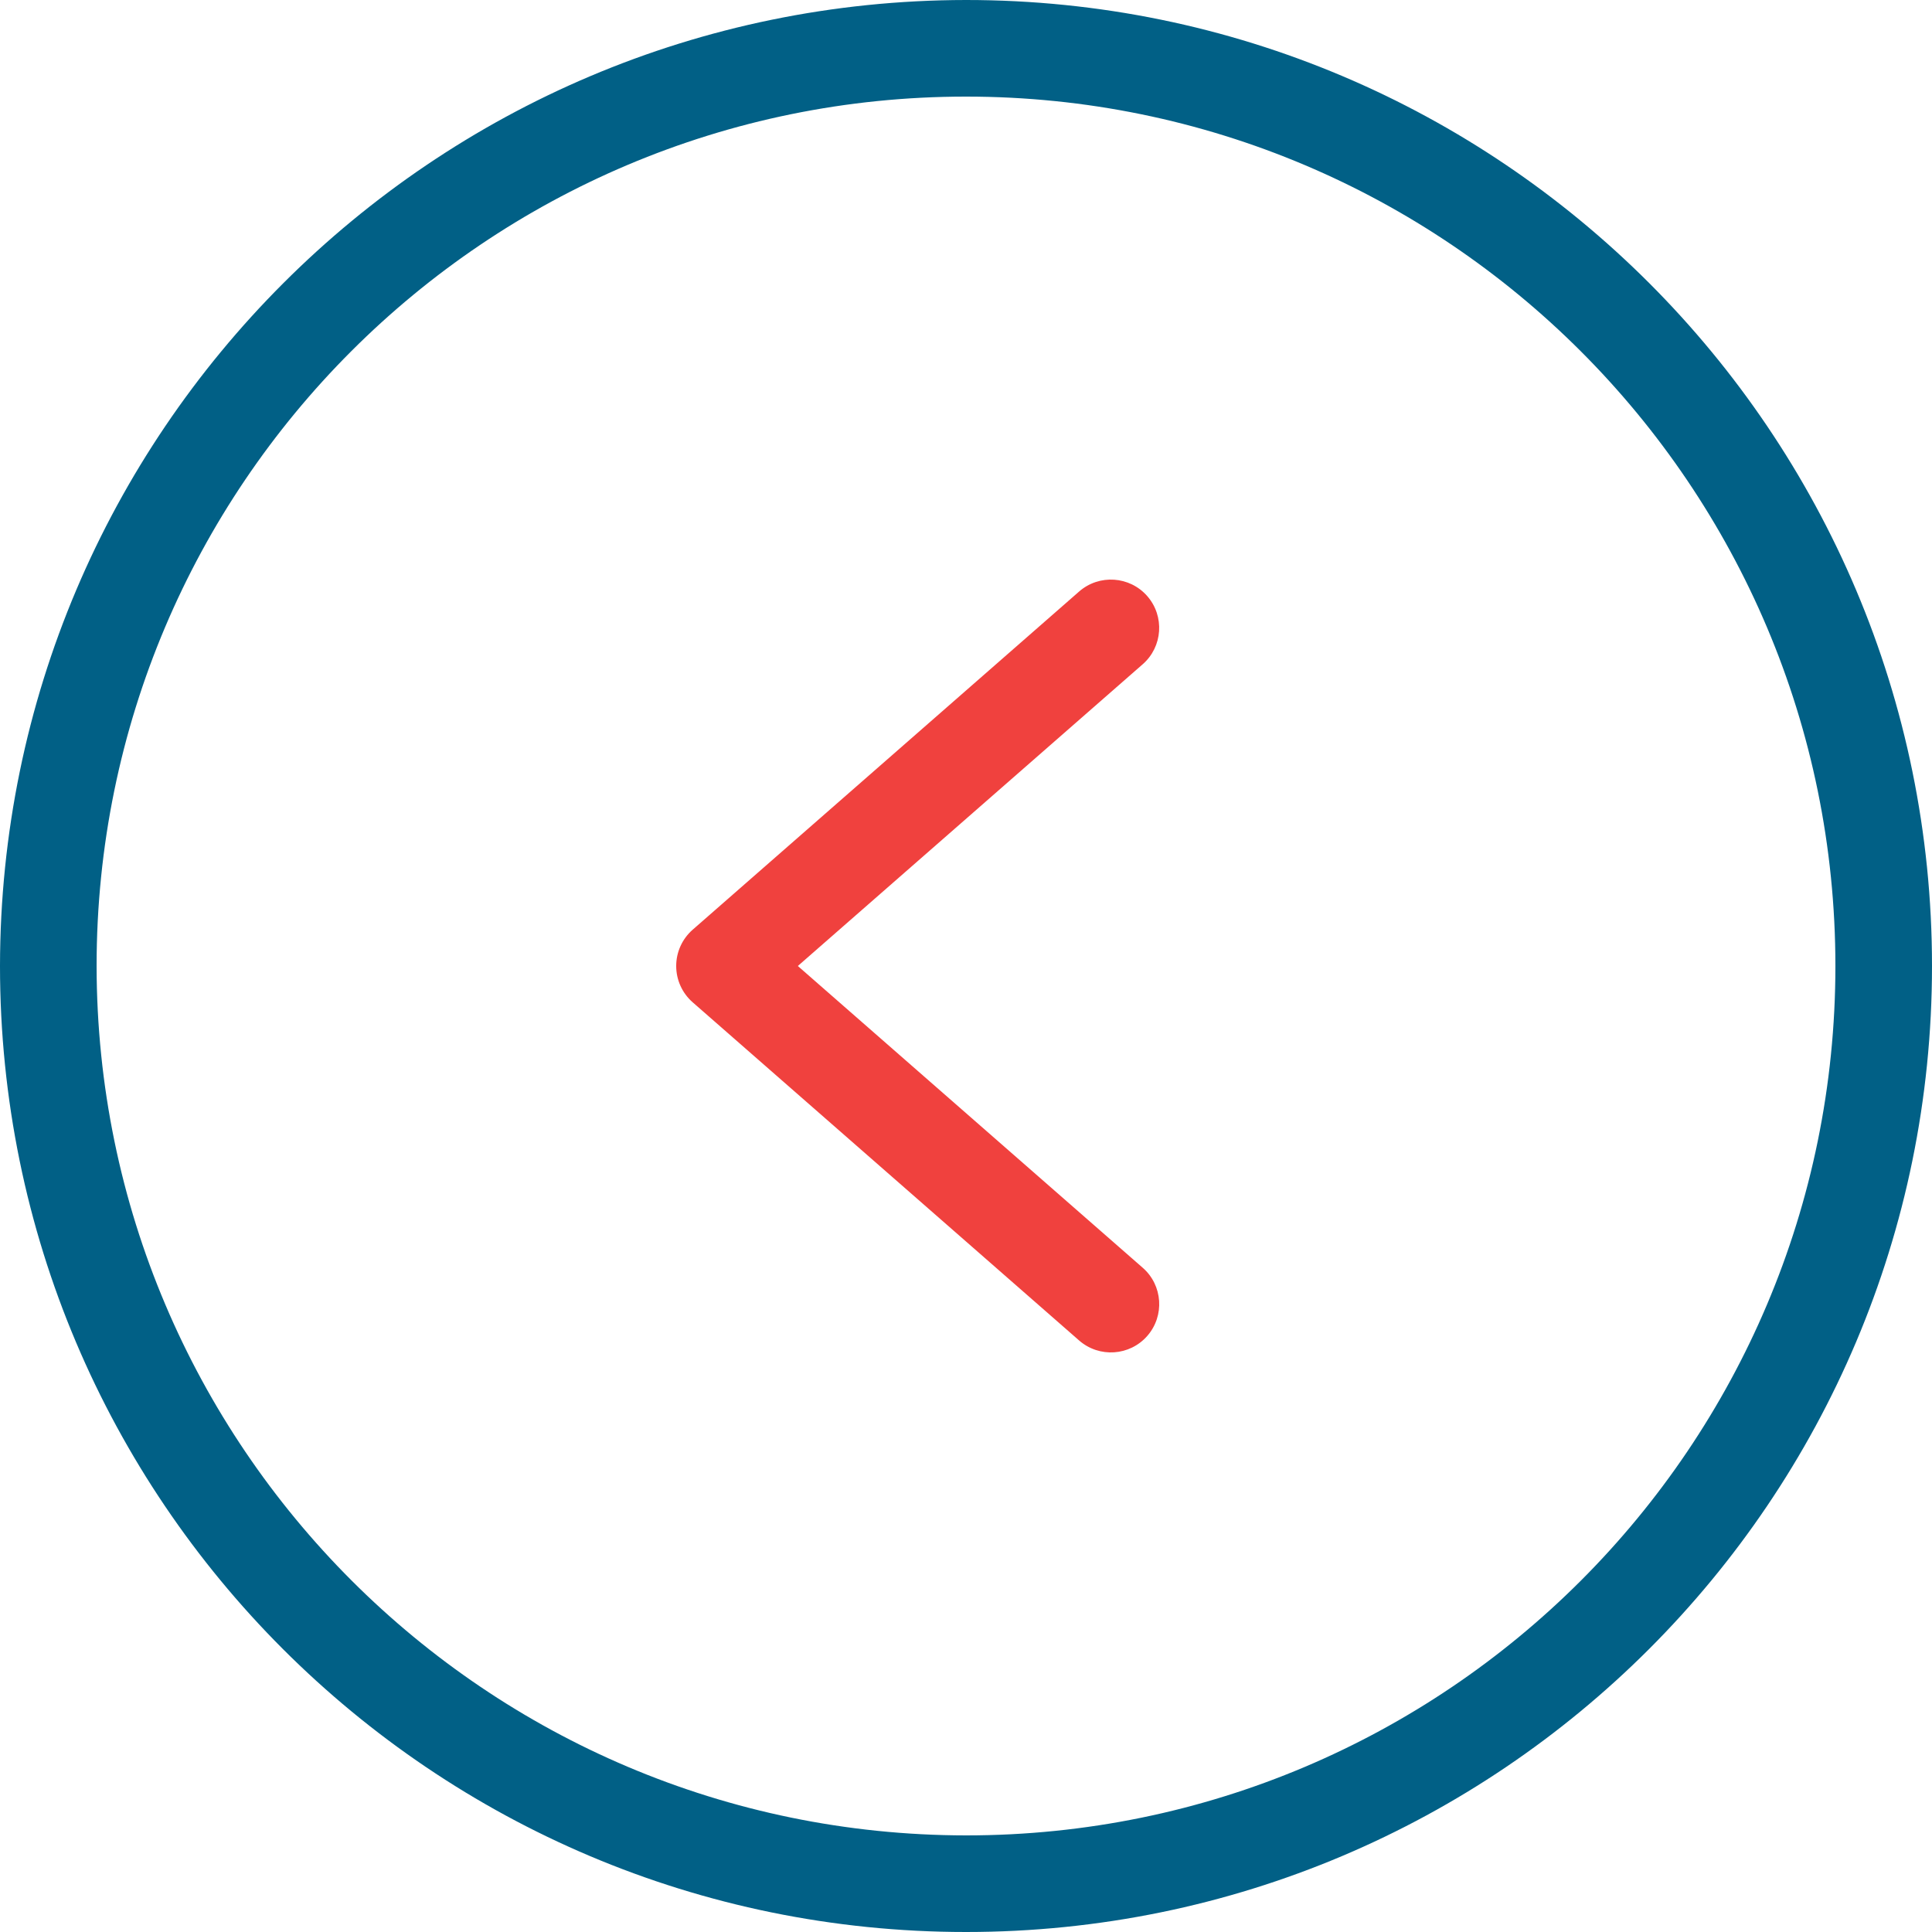 <svg width="50" height="50" viewBox="0 0 50 50" fill="none" xmlns="http://www.w3.org/2000/svg">
<path d="M25 0C38.807 0 50 11.193 50 25C50 38.807 38.807 50 25 50C11.193 50 -0 38.807 -0 25C0.015 11.199 11.199 0.016 25 0ZM25 47.5C37.427 47.5 47.5 37.426 47.5 25C47.5 12.573 37.427 2.5 25 2.5C12.574 2.5 2.5 12.573 2.5 25C2.514 37.42 12.58 47.486 25 47.5Z" fill="#016086"/>
<path d="M27.927 15.309C28.447 14.854 29.237 14.908 29.691 15.427C30.145 15.947 30.092 16.737 29.573 17.191L20.648 25L29.573 32.809C30.093 33.263 30.146 34.053 29.692 34.573C29.237 35.093 28.448 35.146 27.927 34.691L17.928 25.941C17.656 25.704 17.5 25.361 17.5 25C17.5 24.639 17.656 24.296 17.928 24.059L27.927 15.309Z" fill="#F0413E"/>
</svg>
